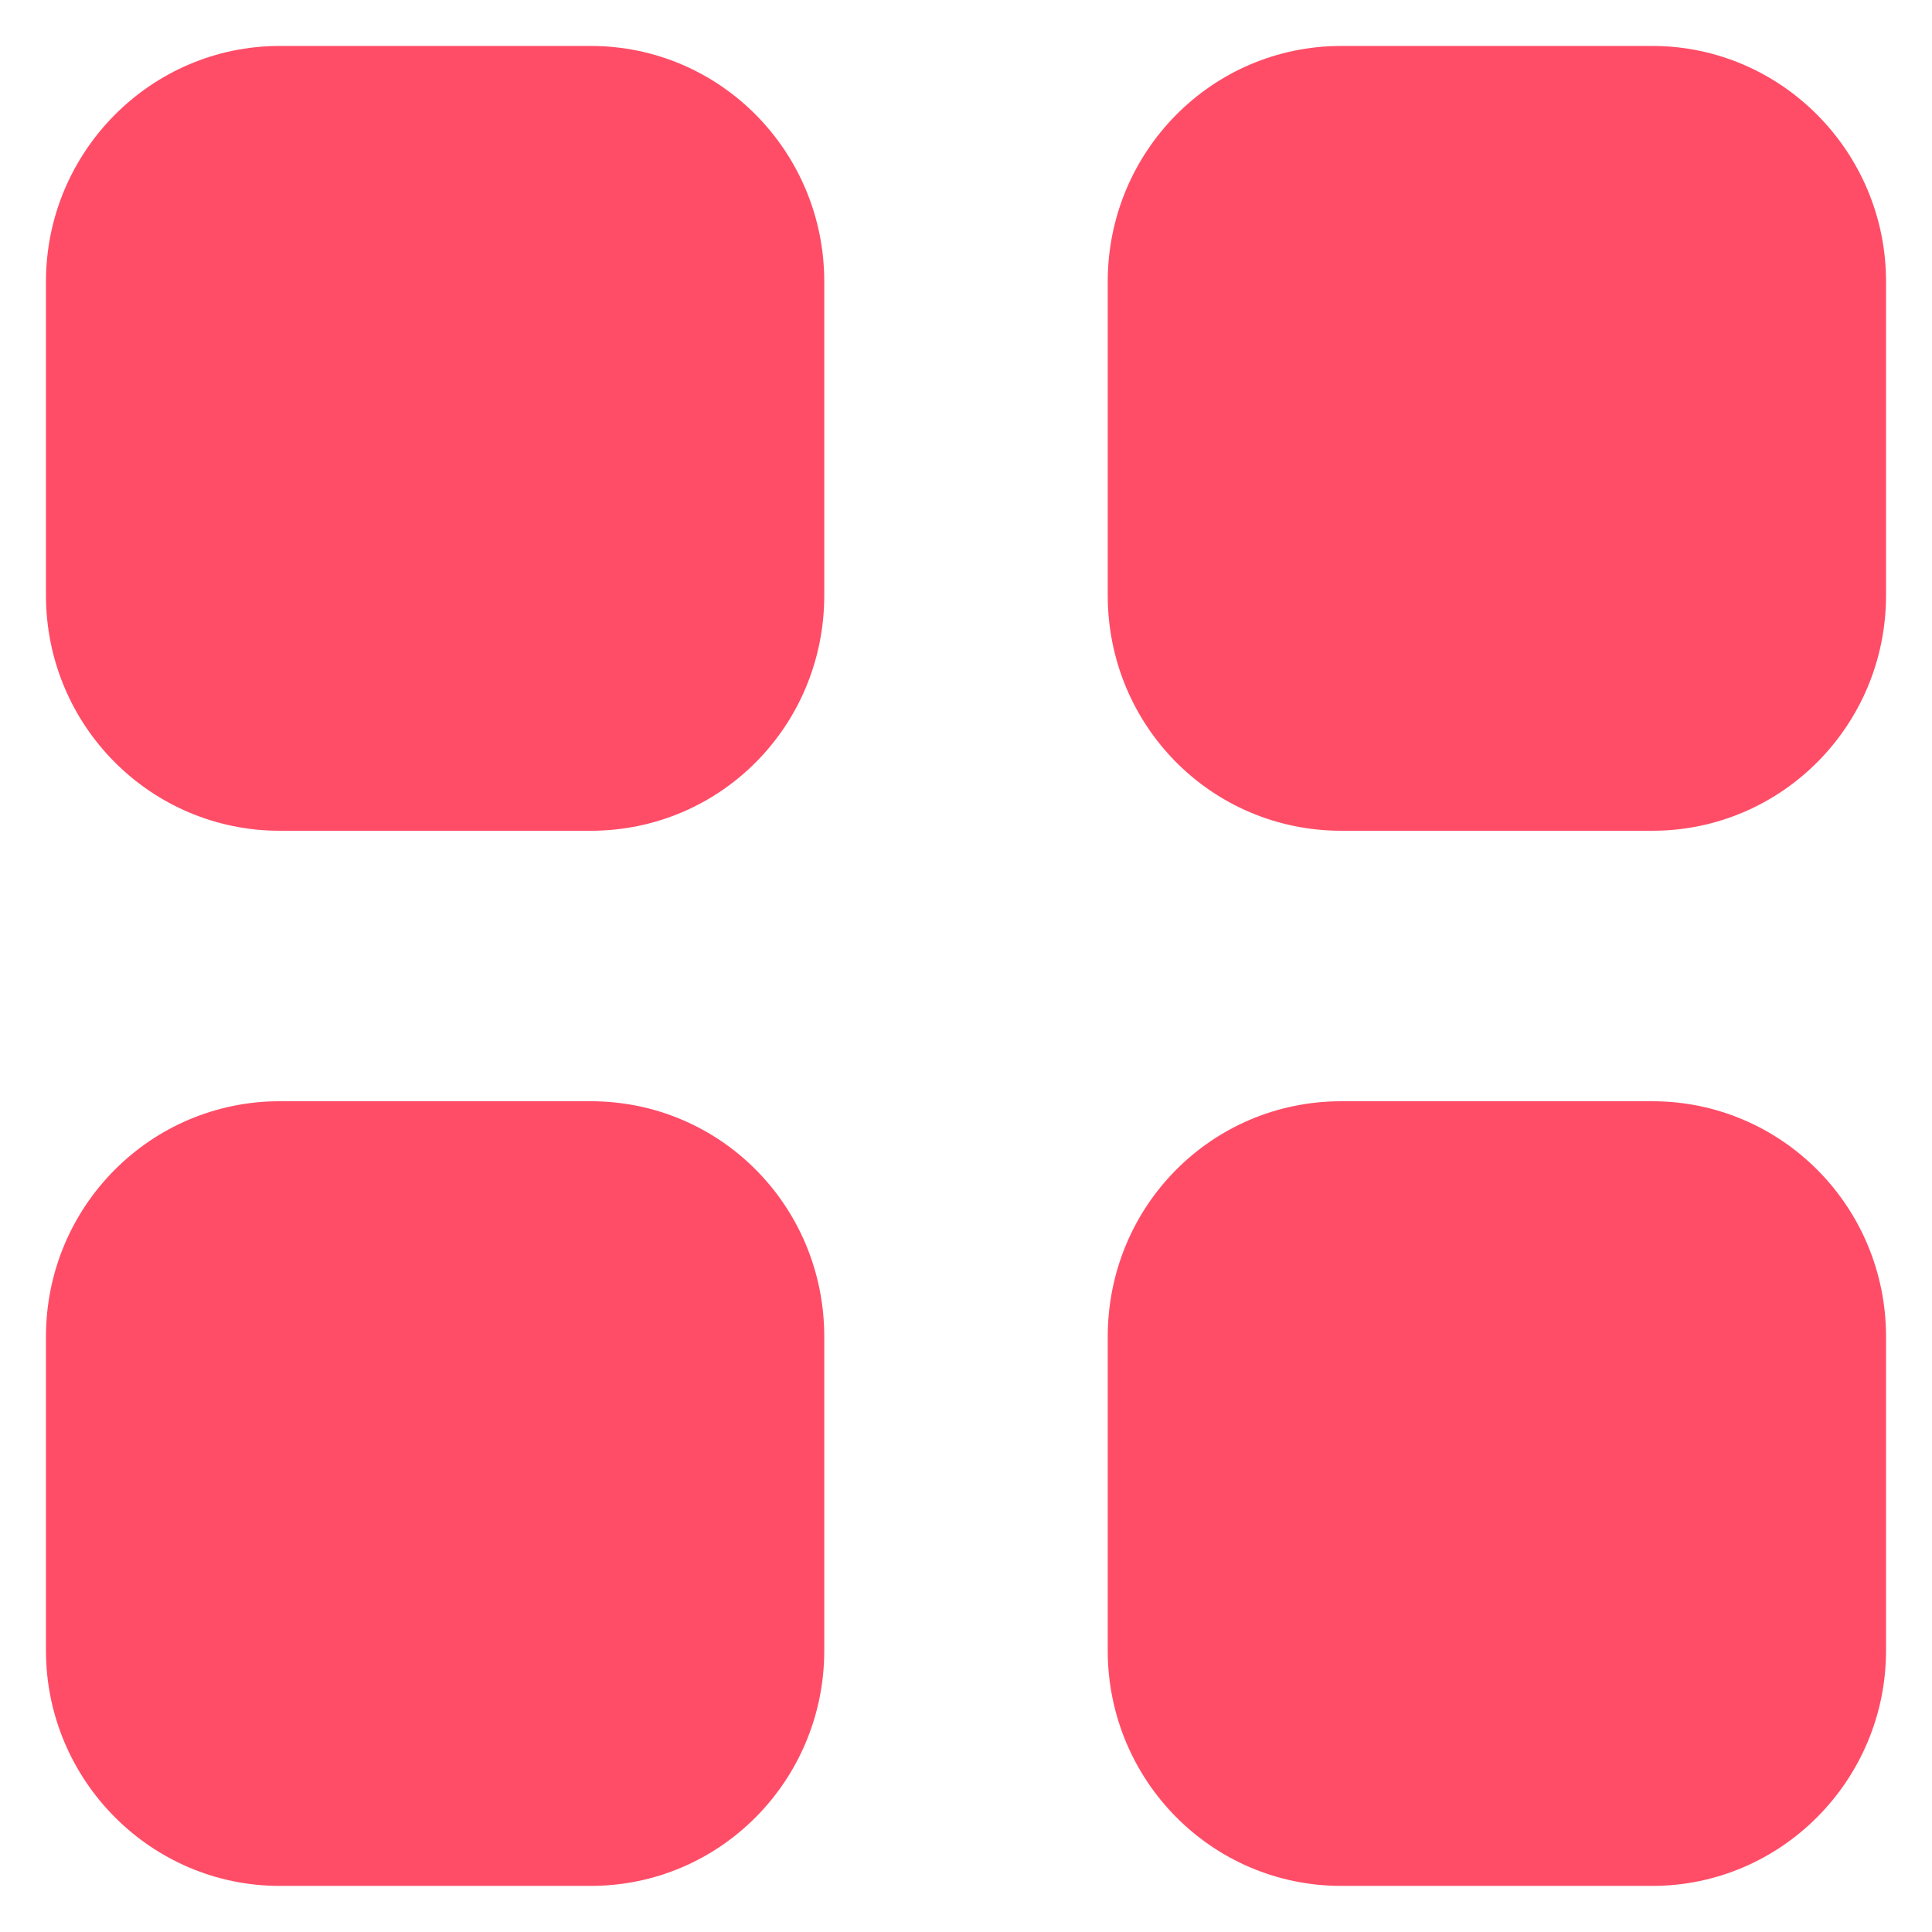 <svg width="14" height="14" viewBox="0 0 14 14" fill="none" xmlns="http://www.w3.org/2000/svg">
<g id="Group">
<path id="Union" fill-rule="evenodd" clip-rule="evenodd" d="M2.027 0.333H4.28C5.22 0.333 5.973 1.1 5.973 2.041V4.313C5.973 5.26 5.22 6.02 4.28 6.02H2.027C1.093 6.02 0.333 5.26 0.333 4.313V2.041C0.333 1.1 1.093 0.333 2.027 0.333ZM2.027 7.98H4.28C5.22 7.98 5.973 8.74 5.973 9.687V11.96C5.973 12.9 5.22 13.666 4.28 13.666H2.027C1.093 13.666 0.333 12.9 0.333 11.96V9.687C0.333 8.74 1.093 7.98 2.027 7.98ZM11.973 0.333H9.72C8.78 0.333 8.027 1.1 8.027 2.041V4.313C8.027 5.26 8.78 6.02 9.72 6.02H11.973C12.907 6.02 13.667 5.26 13.667 4.313V2.041C13.667 1.1 12.907 0.333 11.973 0.333ZM9.72 7.98H11.973C12.907 7.98 13.667 8.74 13.667 9.687V11.96C13.667 12.9 12.907 13.666 11.973 13.666H9.72C8.78 13.666 8.027 12.9 8.027 11.96V9.687C8.027 8.74 8.78 7.98 9.72 7.98Z" fill="#FF4D67"/>
</g>
</svg>
